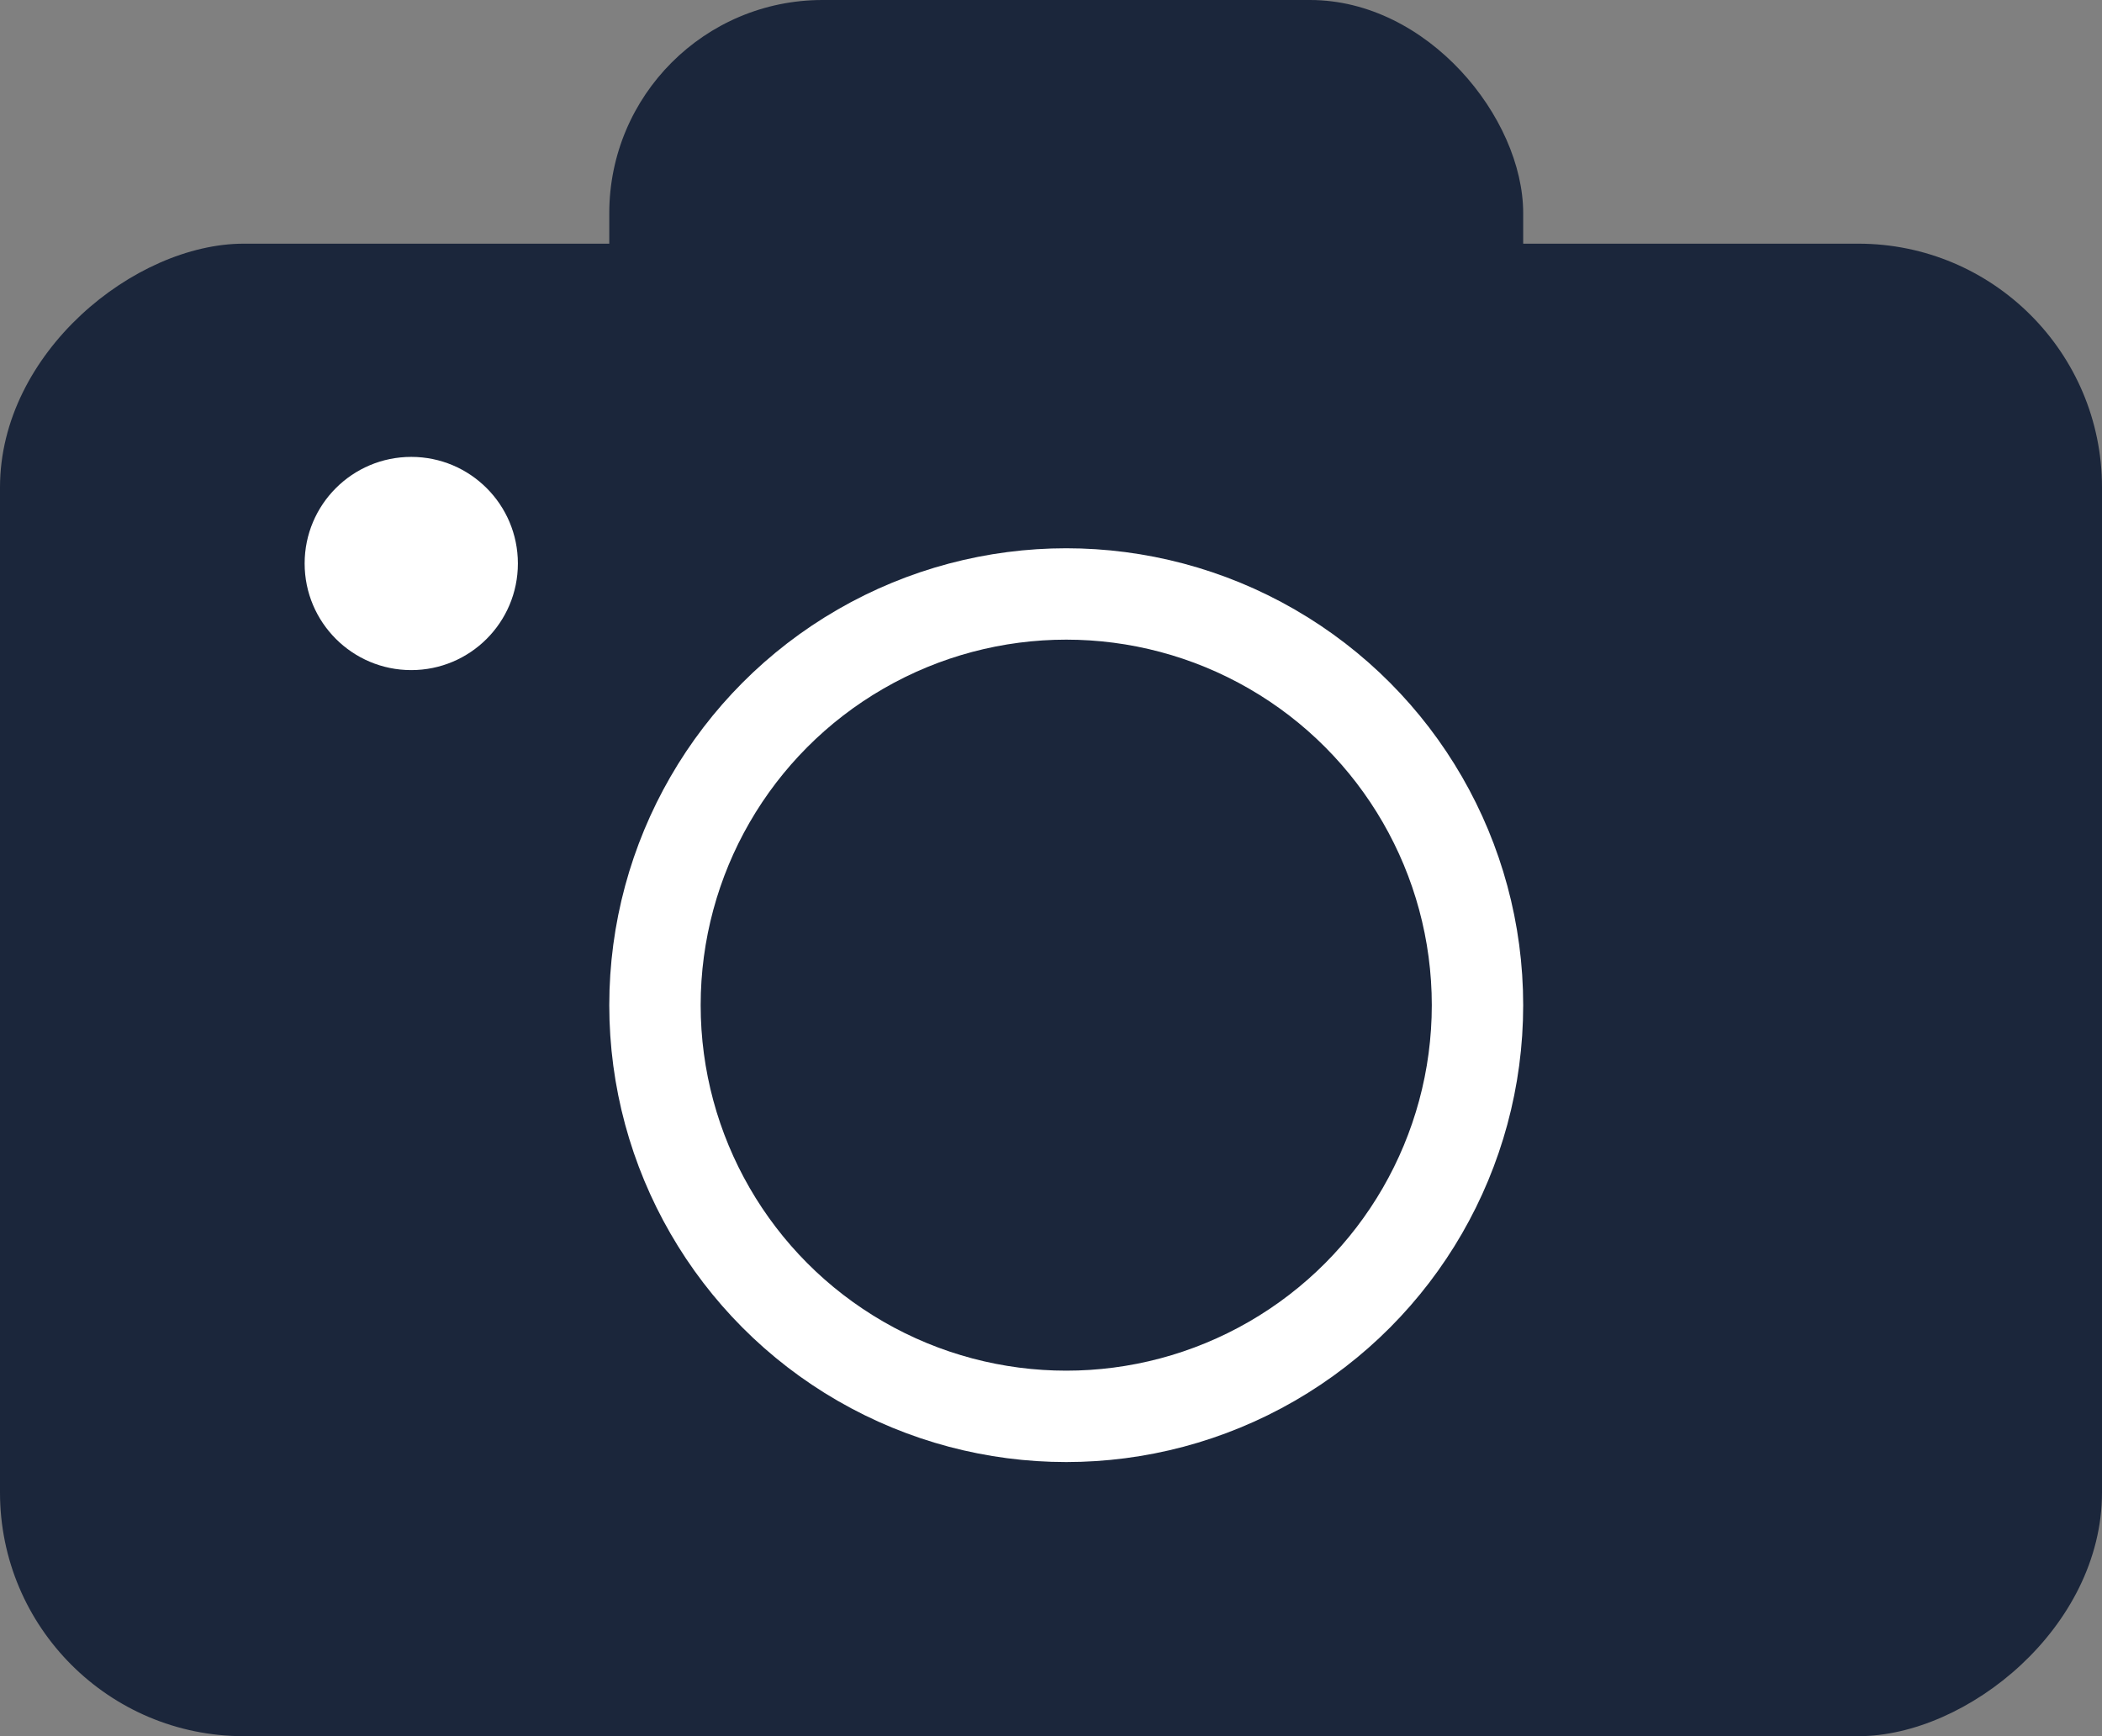 <svg width="69" height="57" viewBox="0 0 69 57" fill="none" xmlns="http://www.w3.org/2000/svg">
<rect x="0" y="0" width="69" height="57" fill="#808080" stroke="none"/>
<g clip-path="url(#clip0_550_101)">
<rect y="57" width="49" height="69" rx="8" transform="rotate(-90 0 57)" fill="#1B263B"/>
<circle cx="13.5" cy="18.5" r="3.5" fill="white"/>
<circle cx="35" cy="33" r="13.5" stroke="white" stroke-width="3"/>
<rect x="20" width="30" height="16" rx="7" fill="#1B263B"/>
</g>
<defs>
<clipPath id="clip0_550_101">
<rect width="69" height="57" fill="white"/>
</clipPath>
</defs>
</svg>
